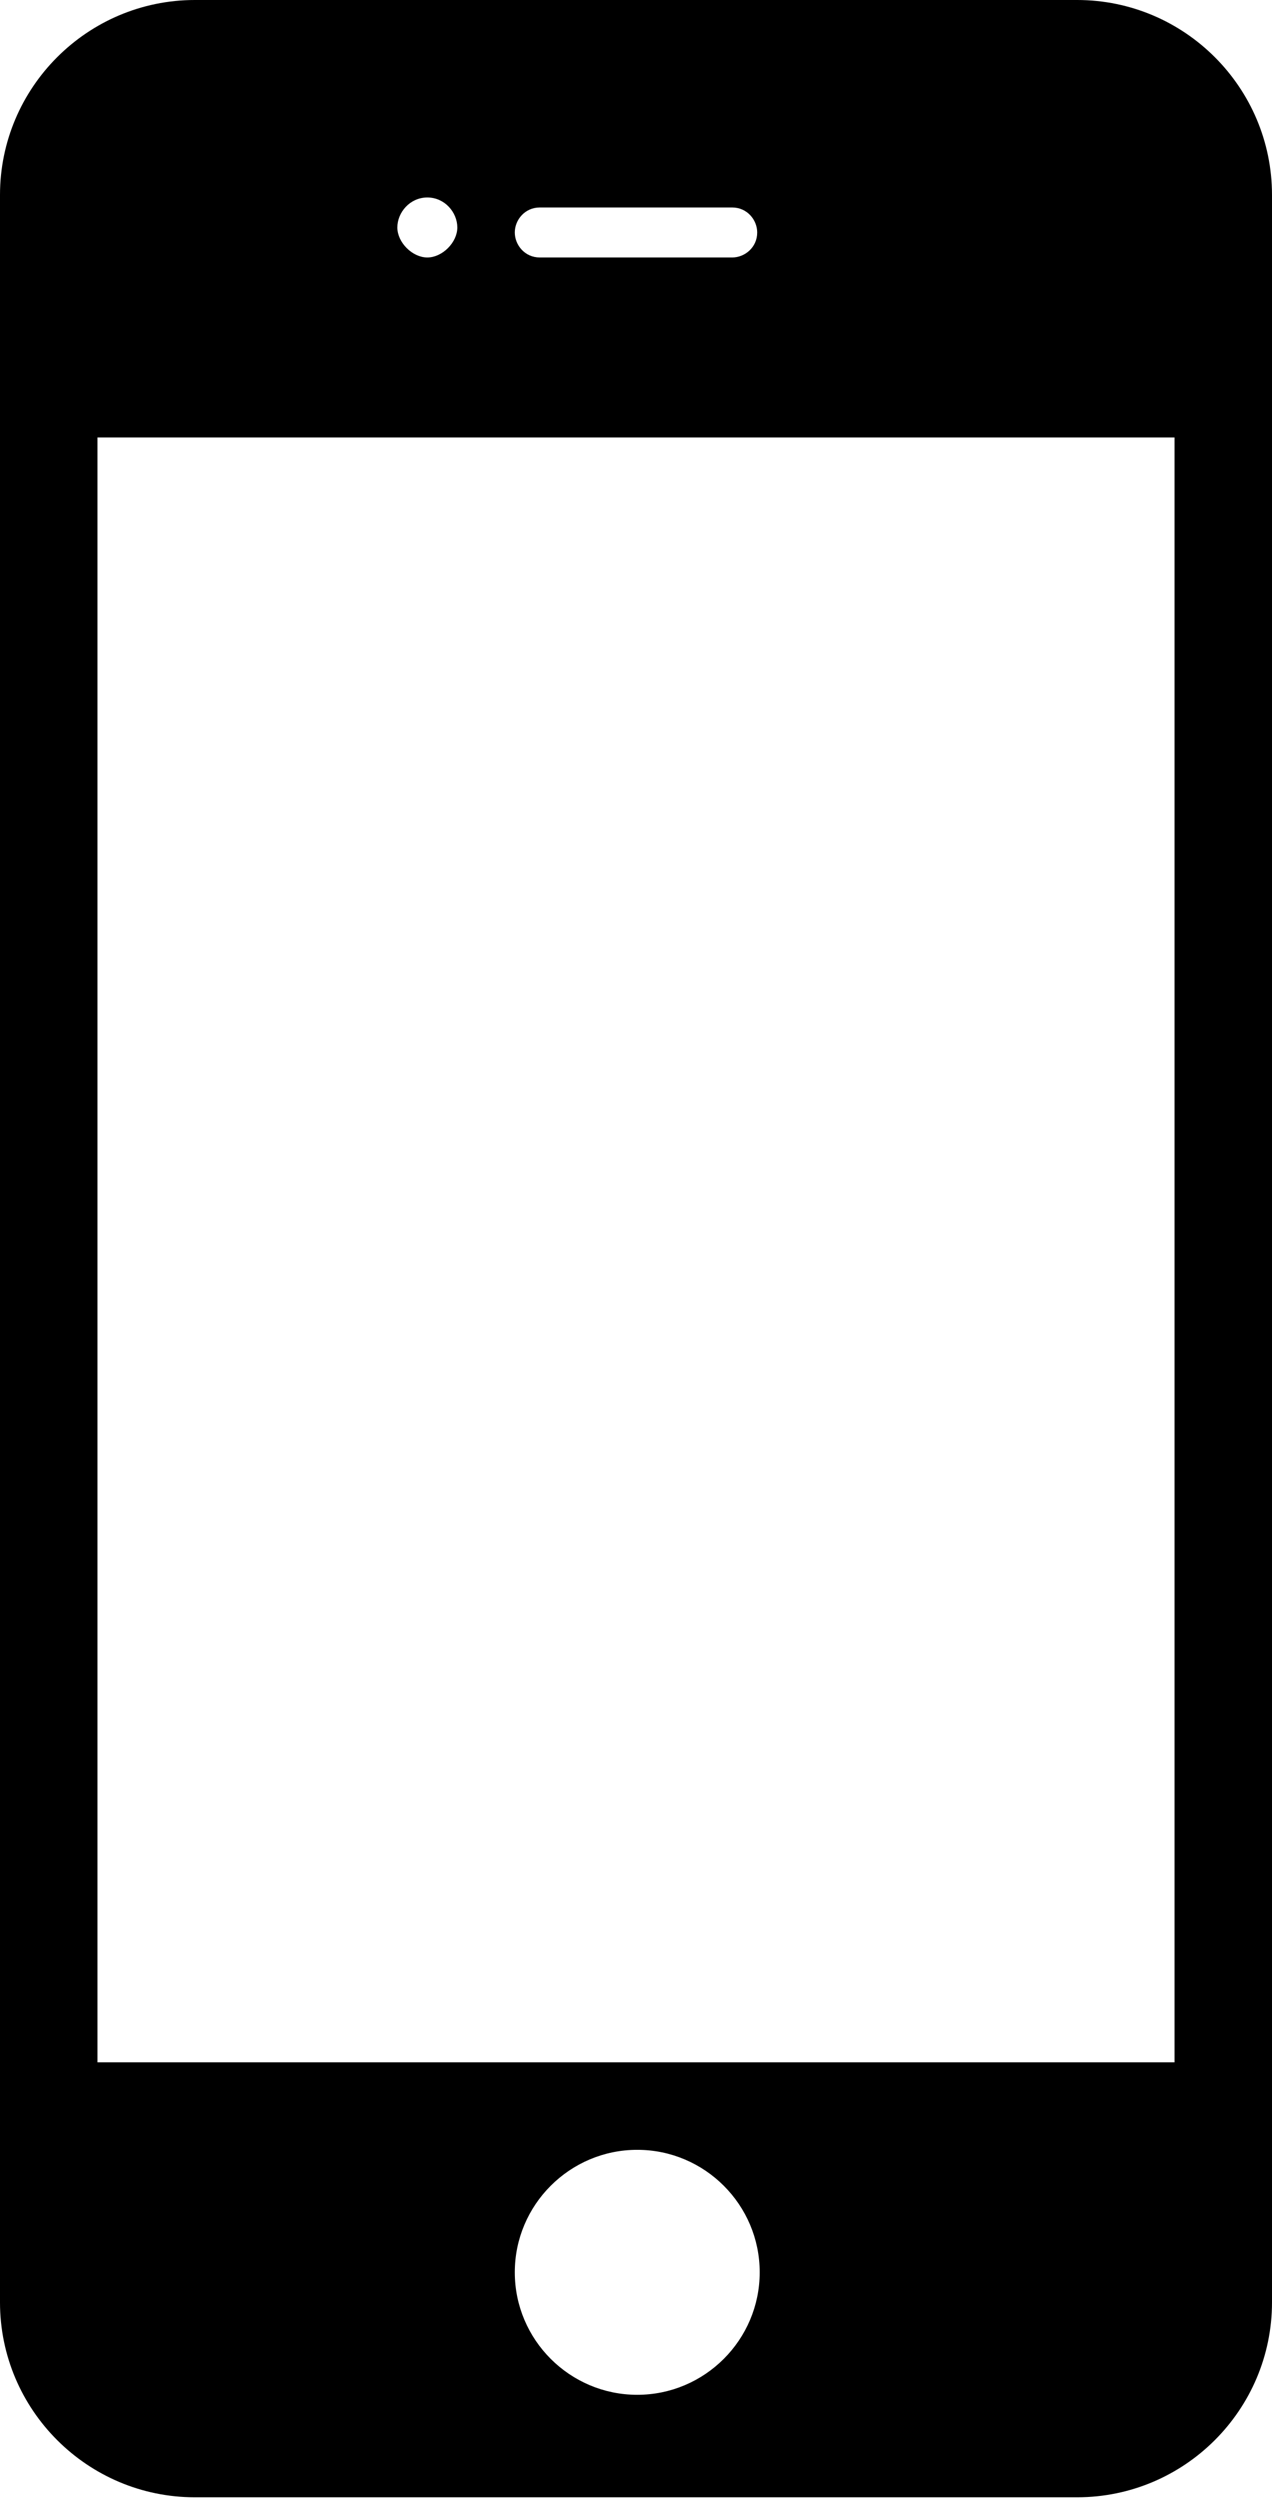 <?xml version="1.0" encoding="utf-8"?>
<!-- Generator: Adobe Illustrator 21.0.0, SVG Export Plug-In . SVG Version: 6.00 Build 0)  -->
<svg version="1.1" id="Layer_1" xmlns="http://www.w3.org/2000/svg" xmlns:xlink="http://www.w3.org/1999/xlink" x="0px" y="0px"
	 viewBox="0 0 50.9 100" style="enable-background:new 0 0 50.9 100;" xml:space="preserve">
<path d="M43.1,0H7.8C3.5,0,0,3.5,0,7.8v84.3c0,4.3,3.5,7.8,7.8,7.8h35.3c4.3,0,7.8-3.5,7.8-7.8V7.8C50.9,3.5,47.4,0,43.1,0z
	 M21.6,8.3h7.7c0.6,0,1,0.5,1,1c0,0.6-0.5,1-1,1h-7.7c-0.6,0-1-0.5-1-1C20.6,8.8,21,8.3,21.6,8.3z M17.1,7.9c0.7,0,1.2,0.6,1.2,1.2
	s-0.6,1.2-1.2,1.2s-1.2-0.6-1.2-1.2C15.9,8.5,16.4,7.9,17.1,7.9z M25.5,95.8c-2.7,0-4.9-2.2-4.9-4.9c0-2.7,2.2-4.9,4.9-4.9
	s4.9,2.2,4.9,4.9C30.4,93.6,28.2,95.8,25.5,95.8z M47,82.5H3.9v-65H47V82.5z"/>
</svg>
